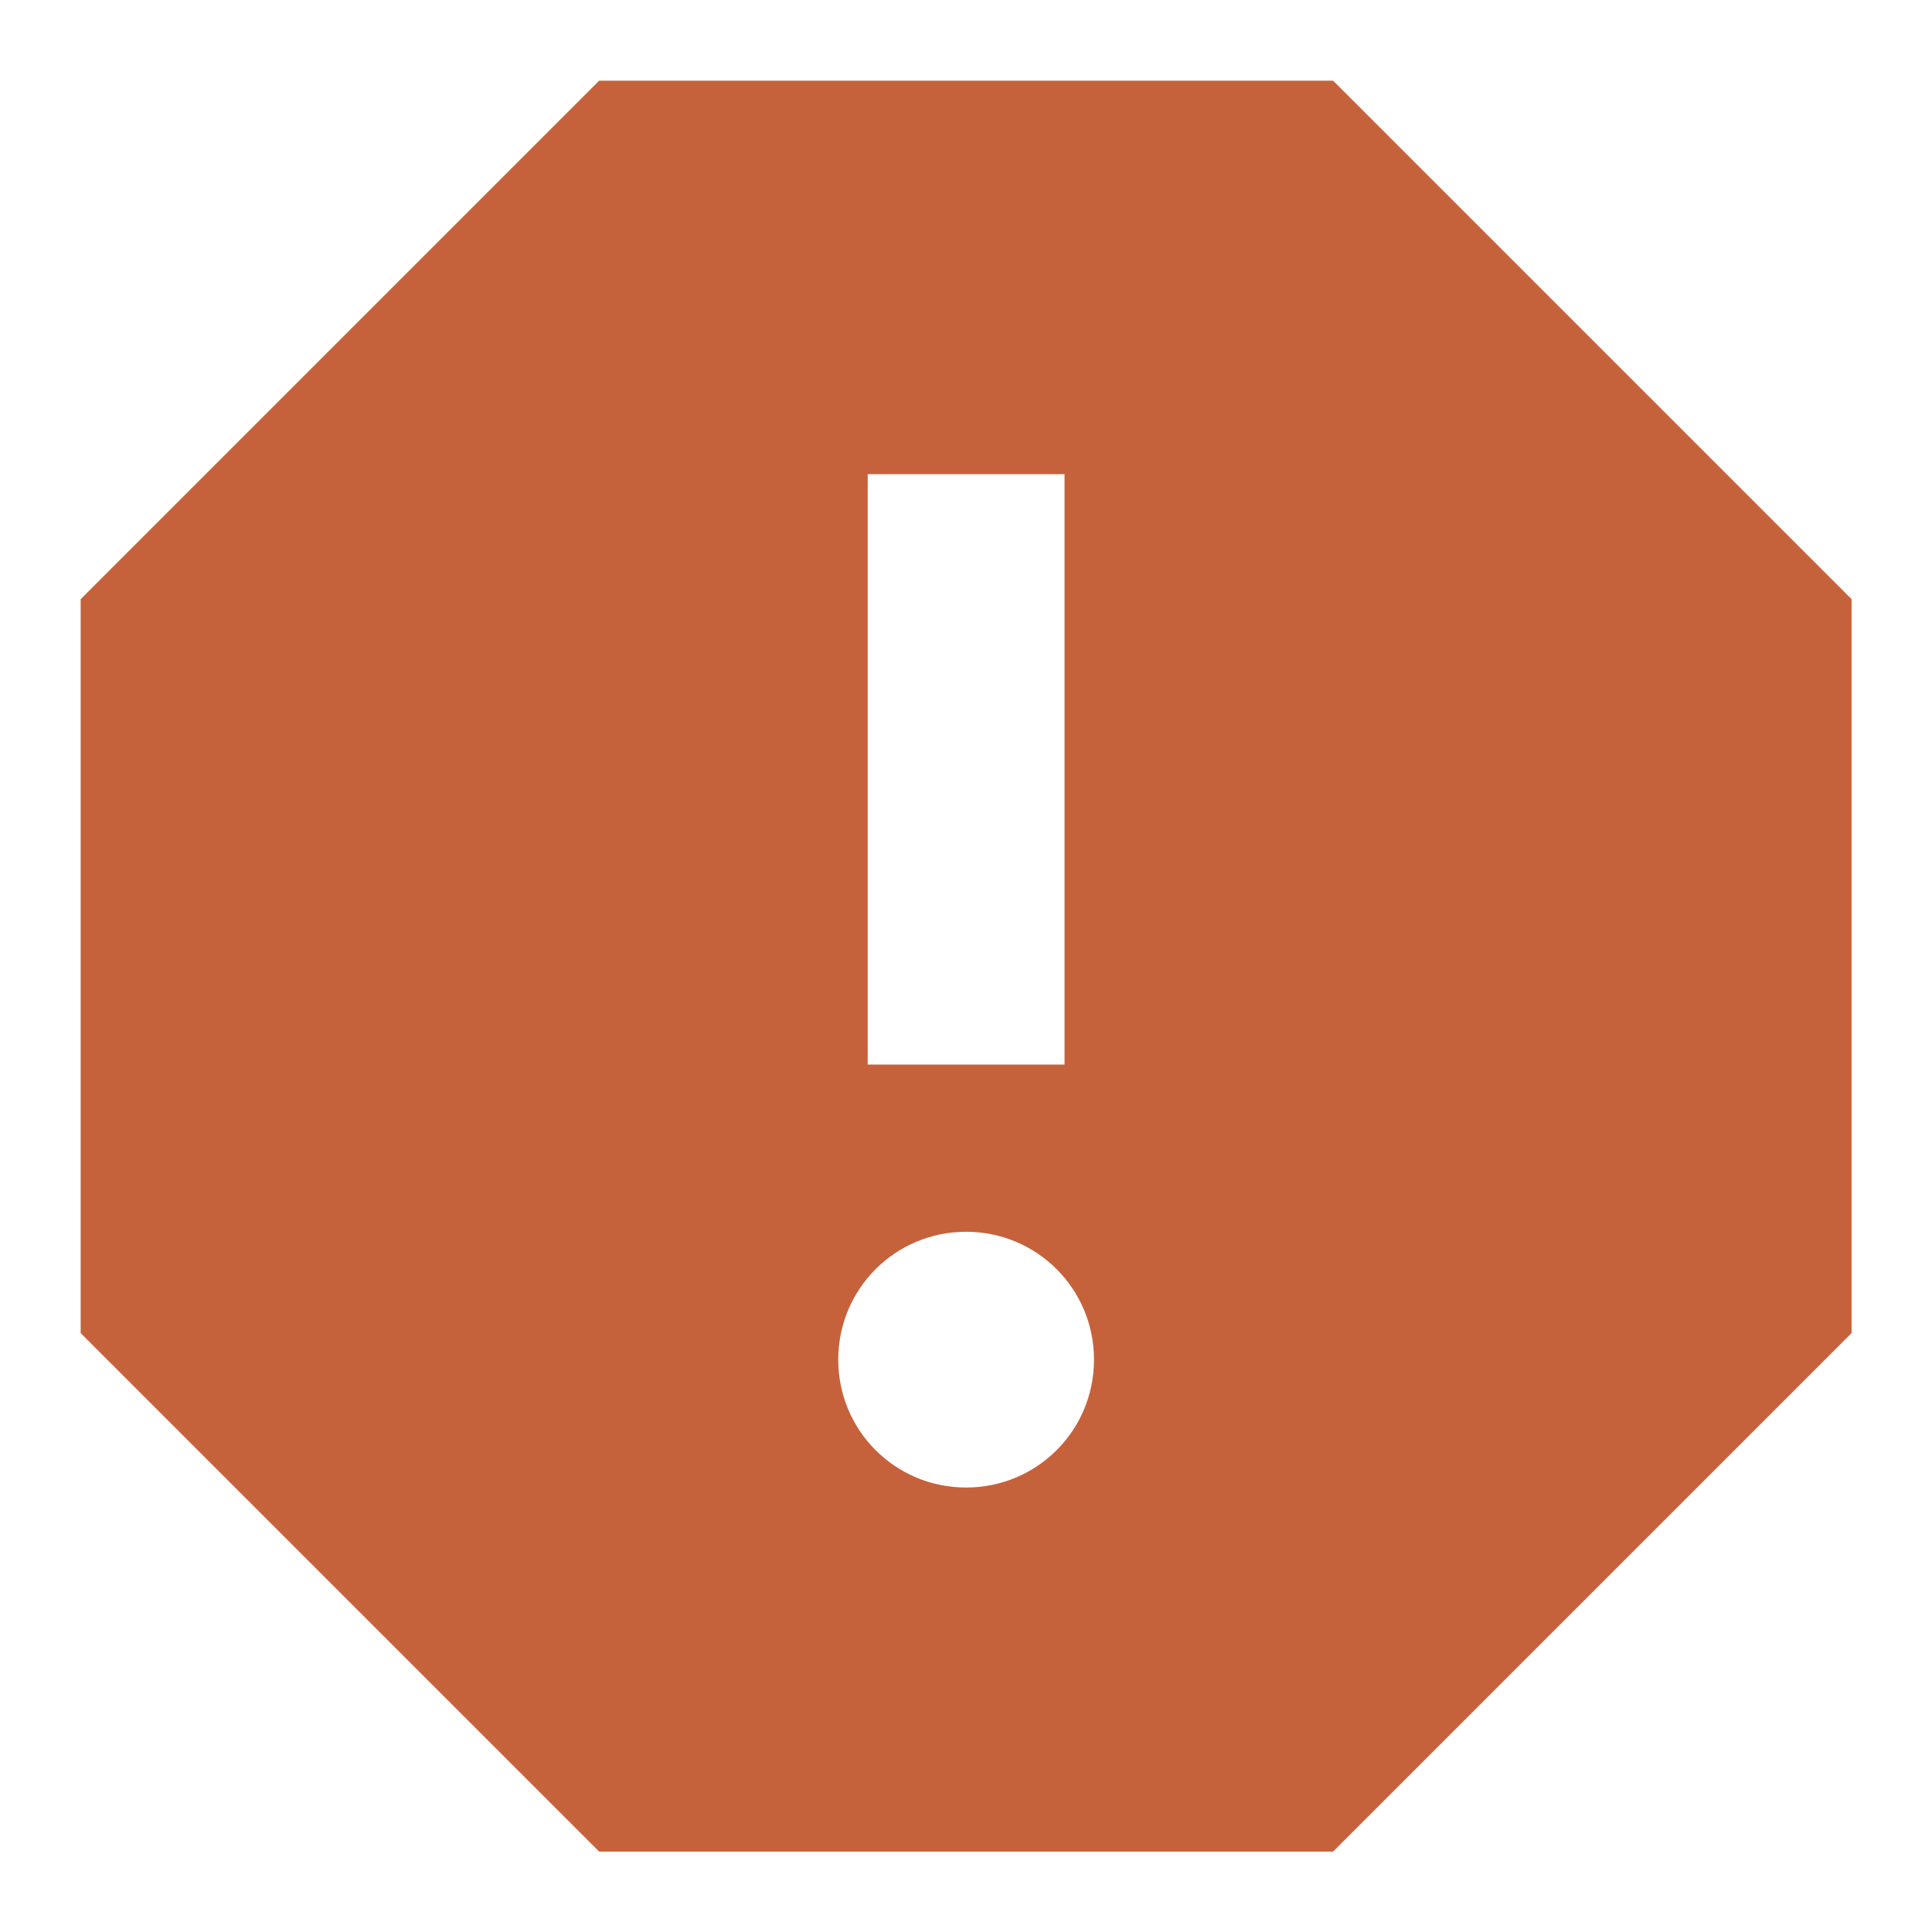 <svg width="16" height="16" viewBox="0 0 16 16" fill="none" xmlns="http://www.w3.org/2000/svg">
<g clip-path="url(#clip0_1844_5968)">
<path d="M11.04 0.668H4.962L0.668 4.962V11.04L4.962 15.334H11.04L15.334 11.04V4.962L11.04 0.668ZM8.001 12.319C7.414 12.319 6.942 11.847 6.942 11.26C6.942 10.674 7.414 10.201 8.001 10.201C8.588 10.201 9.06 10.674 9.06 11.26C9.06 11.847 8.588 12.319 8.001 12.319ZM8.816 8.816H7.186V3.927H8.816V8.816Z" fill="#C6623B"/>
</g>
<defs>
<clipPath id="clip0_1844_5968">
<rect width="16" height="16" fill="white"/>
</clipPath>
</defs>
</svg>
